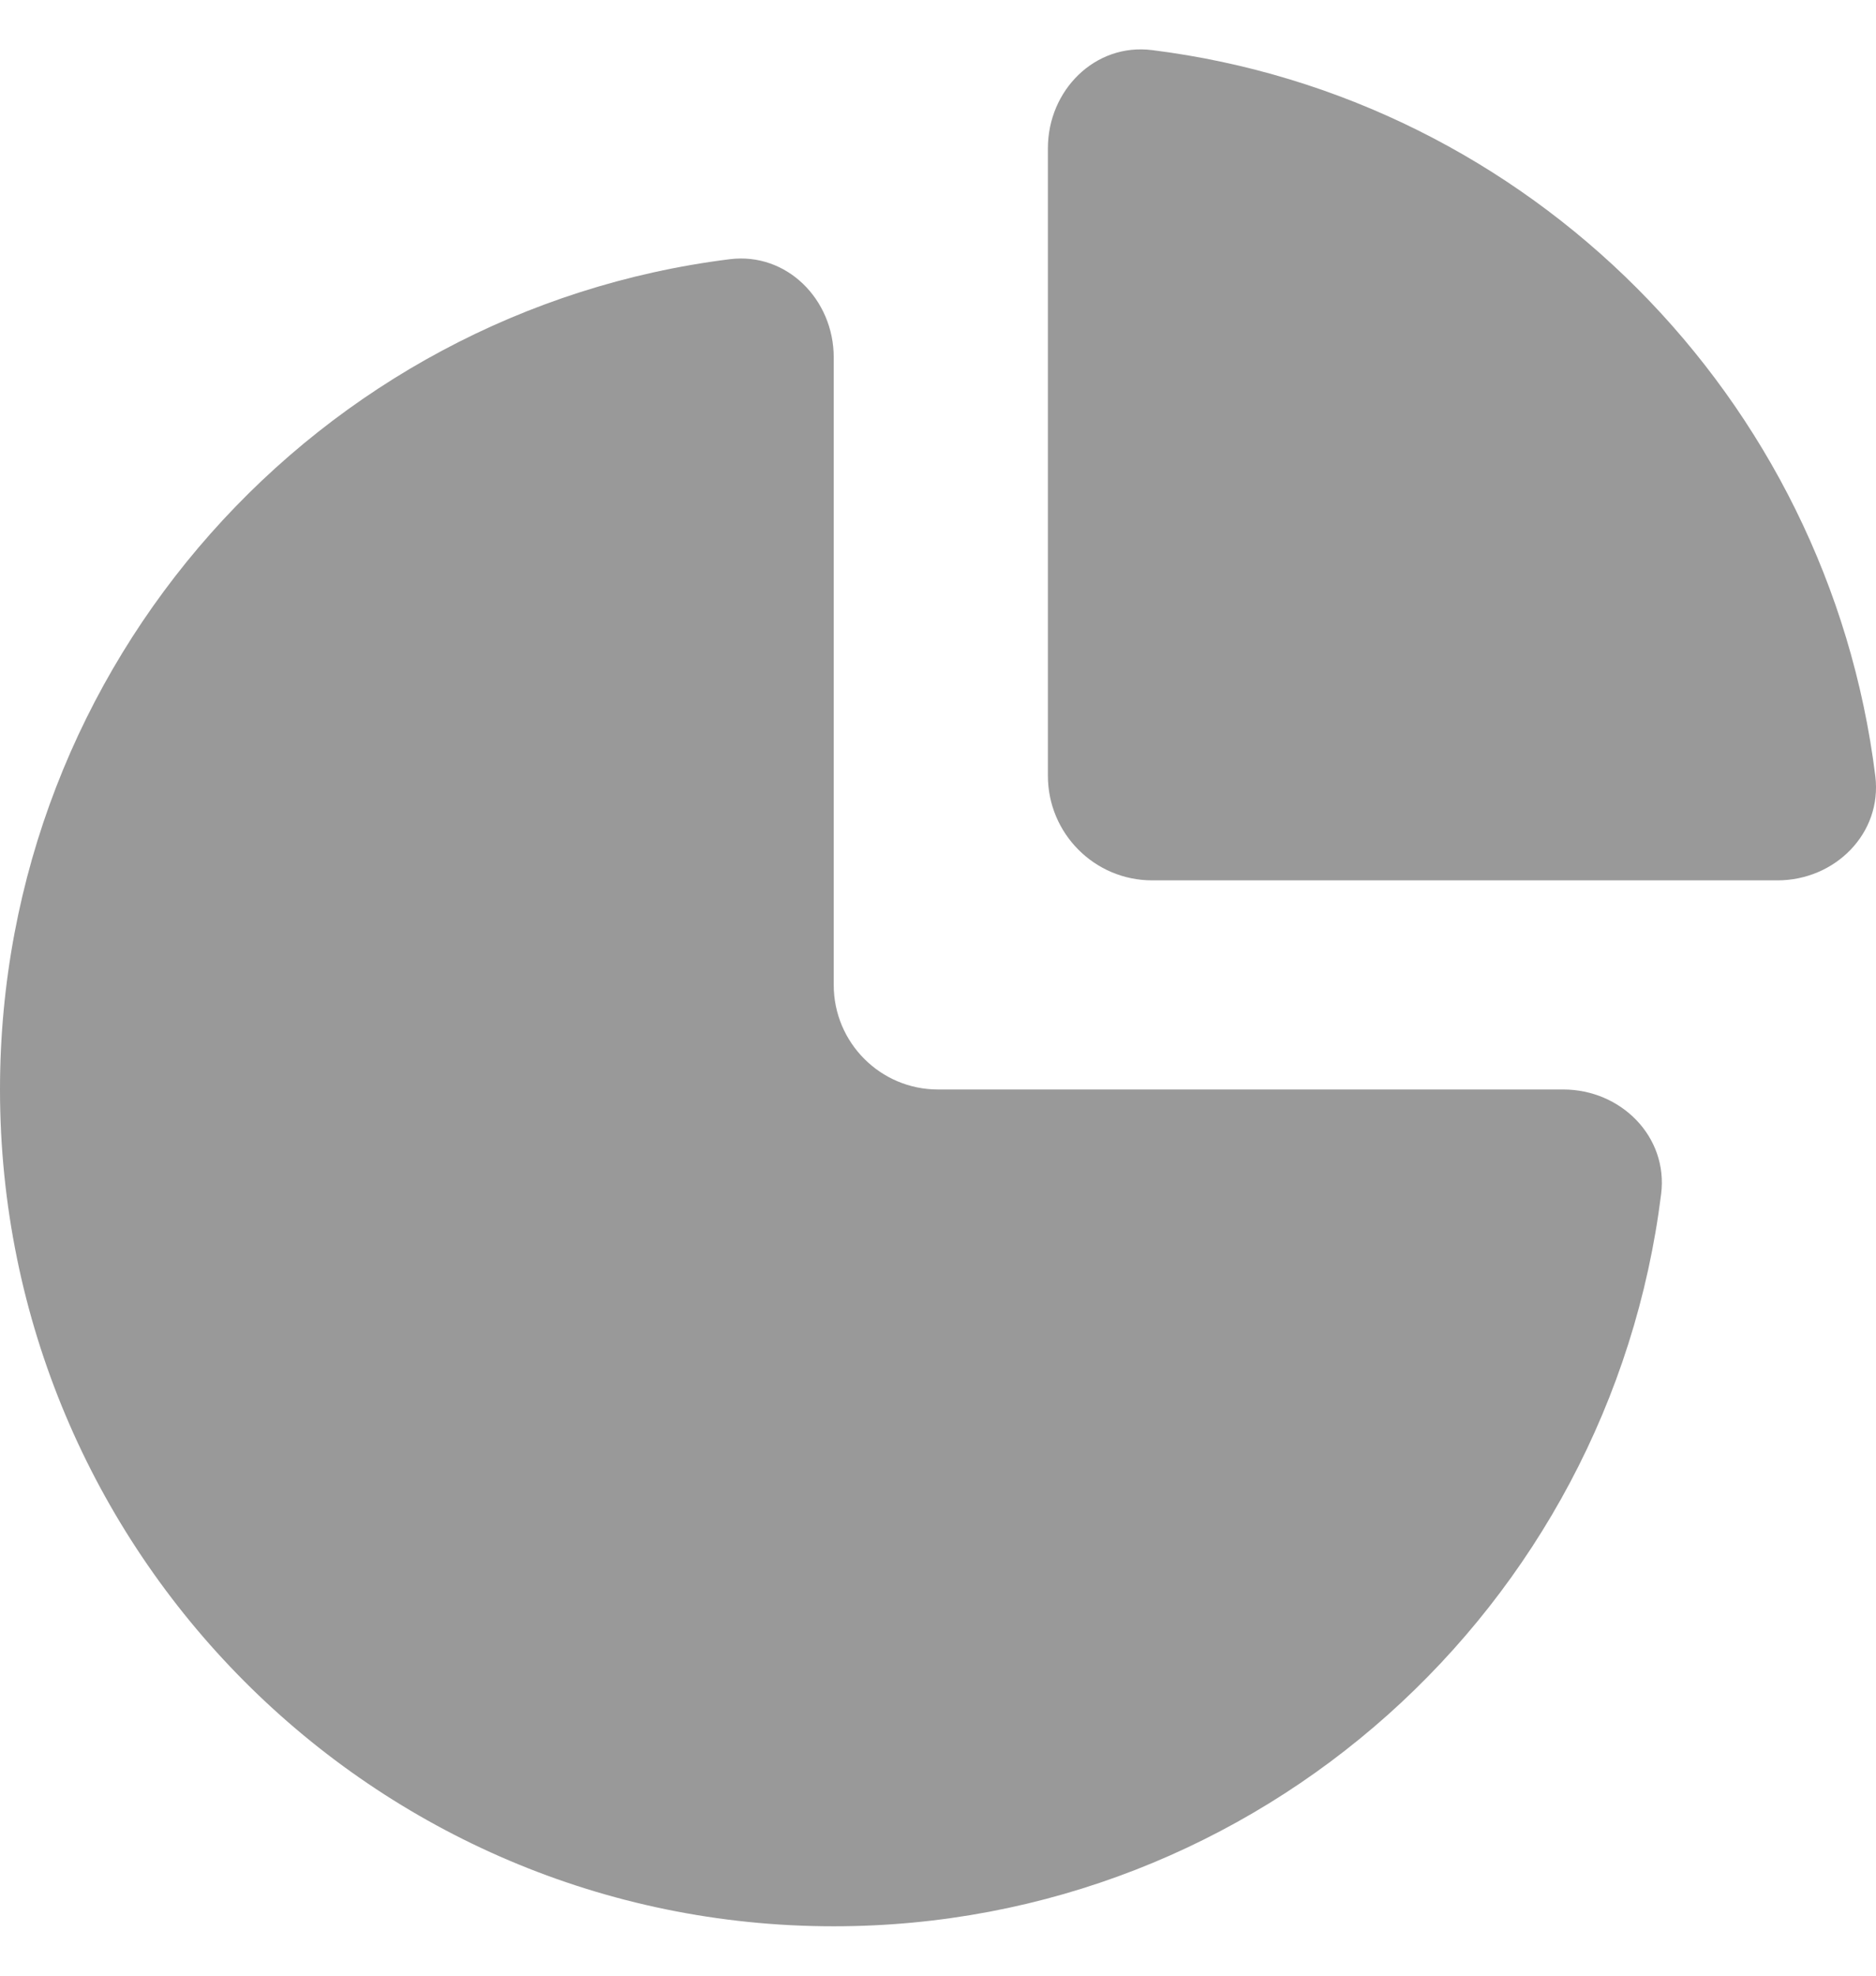 <svg width="19" height="20" viewBox="0 0 19 20" fill="none" xmlns="http://www.w3.org/2000/svg">
<path d="M18.002 8.912C18.585 8.912 19.065 8.436 18.993 7.856C18.517 4.022 15.488 0.984 11.667 0.507C11.088 0.435 10.613 0.916 10.613 1.501V7.853C10.613 8.438 11.086 8.912 11.669 8.912H18.002Z" fill="#999999"/>
<path d="M8.444 19.5C12.752 19.5 16.305 16.265 16.824 12.086C16.896 11.506 16.416 11.029 15.833 11.029H9.5C8.917 11.029 8.444 10.555 8.444 9.971V3.618C8.444 3.033 7.969 2.552 7.391 2.624C3.224 3.144 0 6.709 0 11.029C0 15.707 3.781 19.5 8.444 19.5Z" fill="#999999"/>
</svg>
